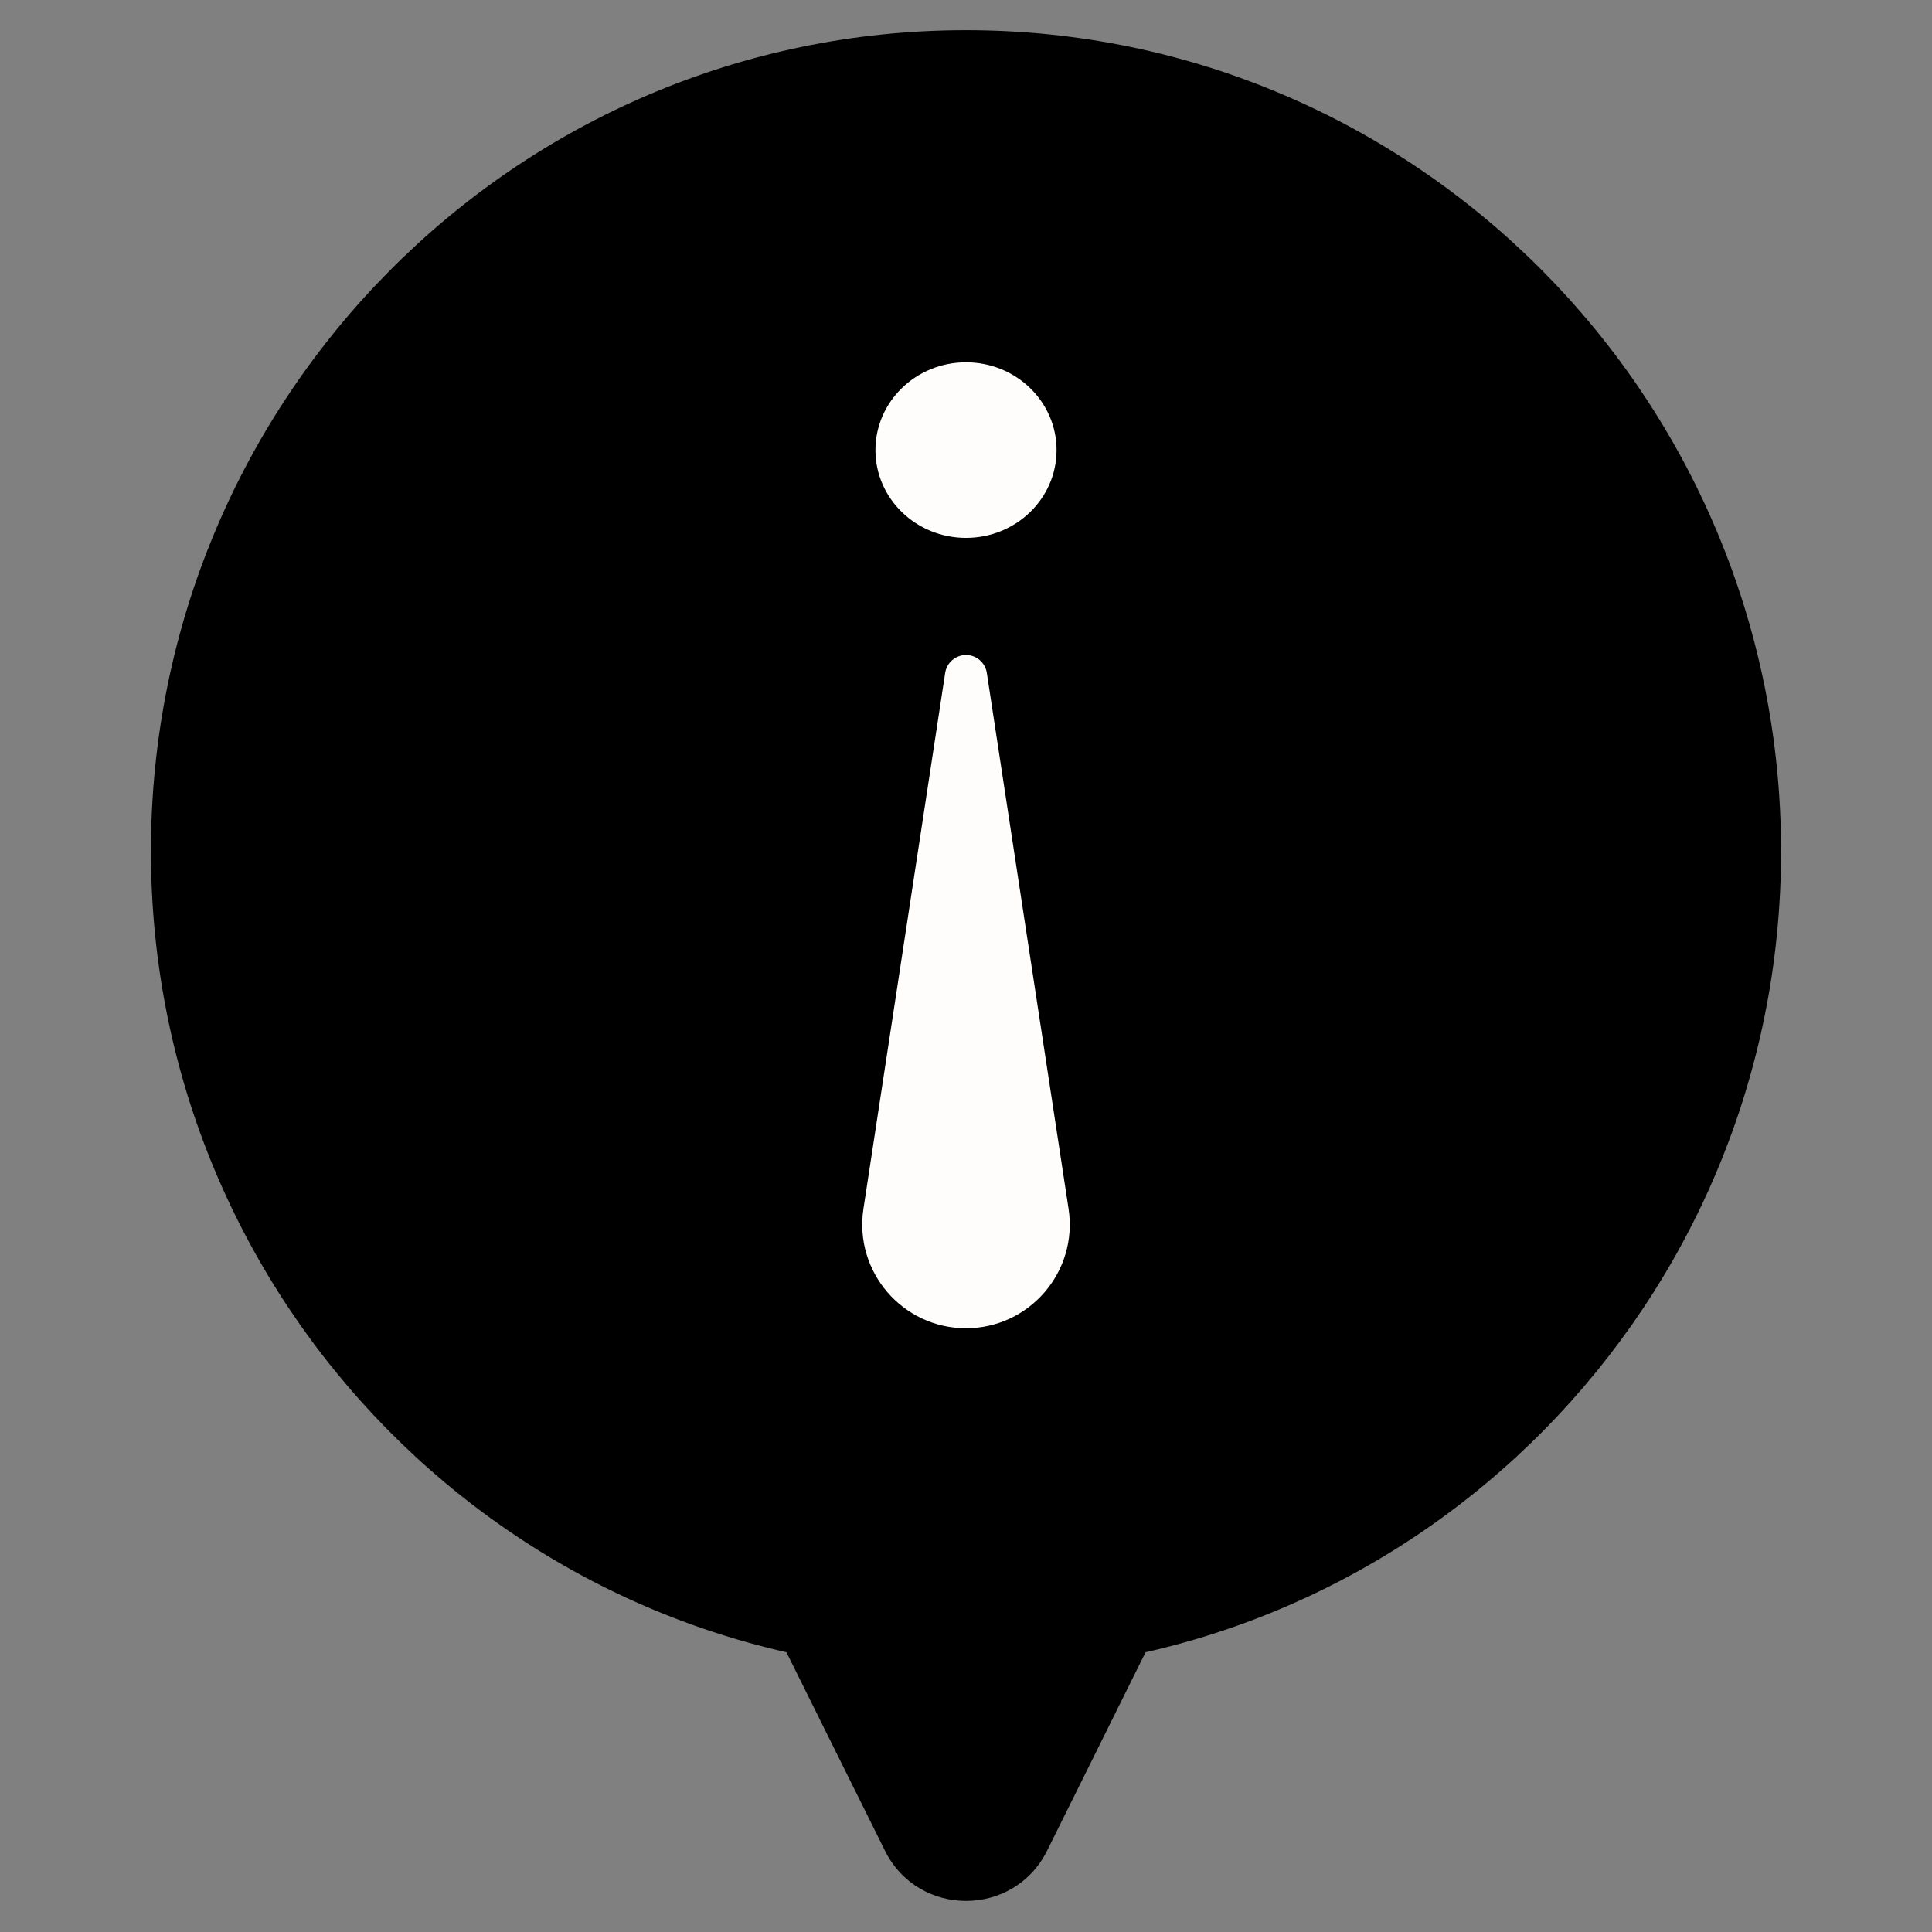 <svg width="32" height="32" viewBox="0 0 32 32" fill="none" xmlns="http://www.w3.org/2000/svg">
<rect x="0" y="0" width="32" height="32" fill="#808080" stroke="none"/>
<path fill-rule="evenodd" clip-rule="evenodd" d="M16.101 27.197C23.234 27.143 29 21.299 29 14.099C29 6.865 23.18 1 16 1C8.82 1 3 6.865 3 14.099C3 21.299 8.766 27.143 15.899 27.197H13.5L15.104 30.43C15.472 31.171 16.529 31.171 16.896 30.43L18.5 27.197H16.101Z" fill="black"/>
<path d="M16.101 27.197L16.097 26.697L16.101 27.697V27.197ZM15.899 27.197V27.697L15.903 26.697L15.899 27.197ZM13.5 27.197V26.697H12.694L13.052 27.419L13.5 27.197ZM15.104 30.43L15.552 30.208L15.104 30.43ZM16.896 30.43L17.344 30.652L16.896 30.43ZM18.5 27.197L18.948 27.419L19.306 26.697H18.5V27.197ZM28.5 14.099C28.5 21.028 22.952 26.645 16.097 26.697L16.105 27.697C23.516 27.64 29.5 21.57 29.5 14.099H28.5ZM16 1.5C22.9 1.5 28.5 7.137 28.5 14.099H29.5C29.5 6.592 23.459 0.5 16 0.5V1.5ZM3.5 14.099C3.5 7.137 9.1 1.5 16 1.5V0.5C8.541 0.5 2.5 6.592 2.5 14.099H3.5ZM15.903 26.697C9.048 26.645 3.5 21.028 3.5 14.099H2.5C2.5 21.57 8.484 27.64 15.895 27.697L15.903 26.697ZM13.5 27.697H15.899V26.697H13.5V27.697ZM15.552 30.208L13.948 26.975L13.052 27.419L14.657 30.652L15.552 30.208ZM16.448 30.208C16.264 30.578 15.736 30.578 15.552 30.208L14.657 30.652C15.208 31.763 16.793 31.763 17.344 30.652L16.448 30.208ZM18.052 26.975L16.448 30.208L17.344 30.652L18.948 27.419L18.052 26.975ZM16.101 27.697H18.5V26.697H16.101V27.697Z" fill="black"/>
<path d="M17.699 20.023L16.345 11.146C16.319 10.975 16.172 10.849 16 10.849C15.828 10.849 15.681 10.975 15.655 11.146L14.301 20.023C14.143 21.063 14.948 22 16 22C17.052 22 17.857 21.063 17.699 20.023Z" fill="#FFFDFB"/>
<ellipse cx="16" cy="7.455" rx="1.5" ry="1.454" fill="#FFFDFB"/>
</svg>
